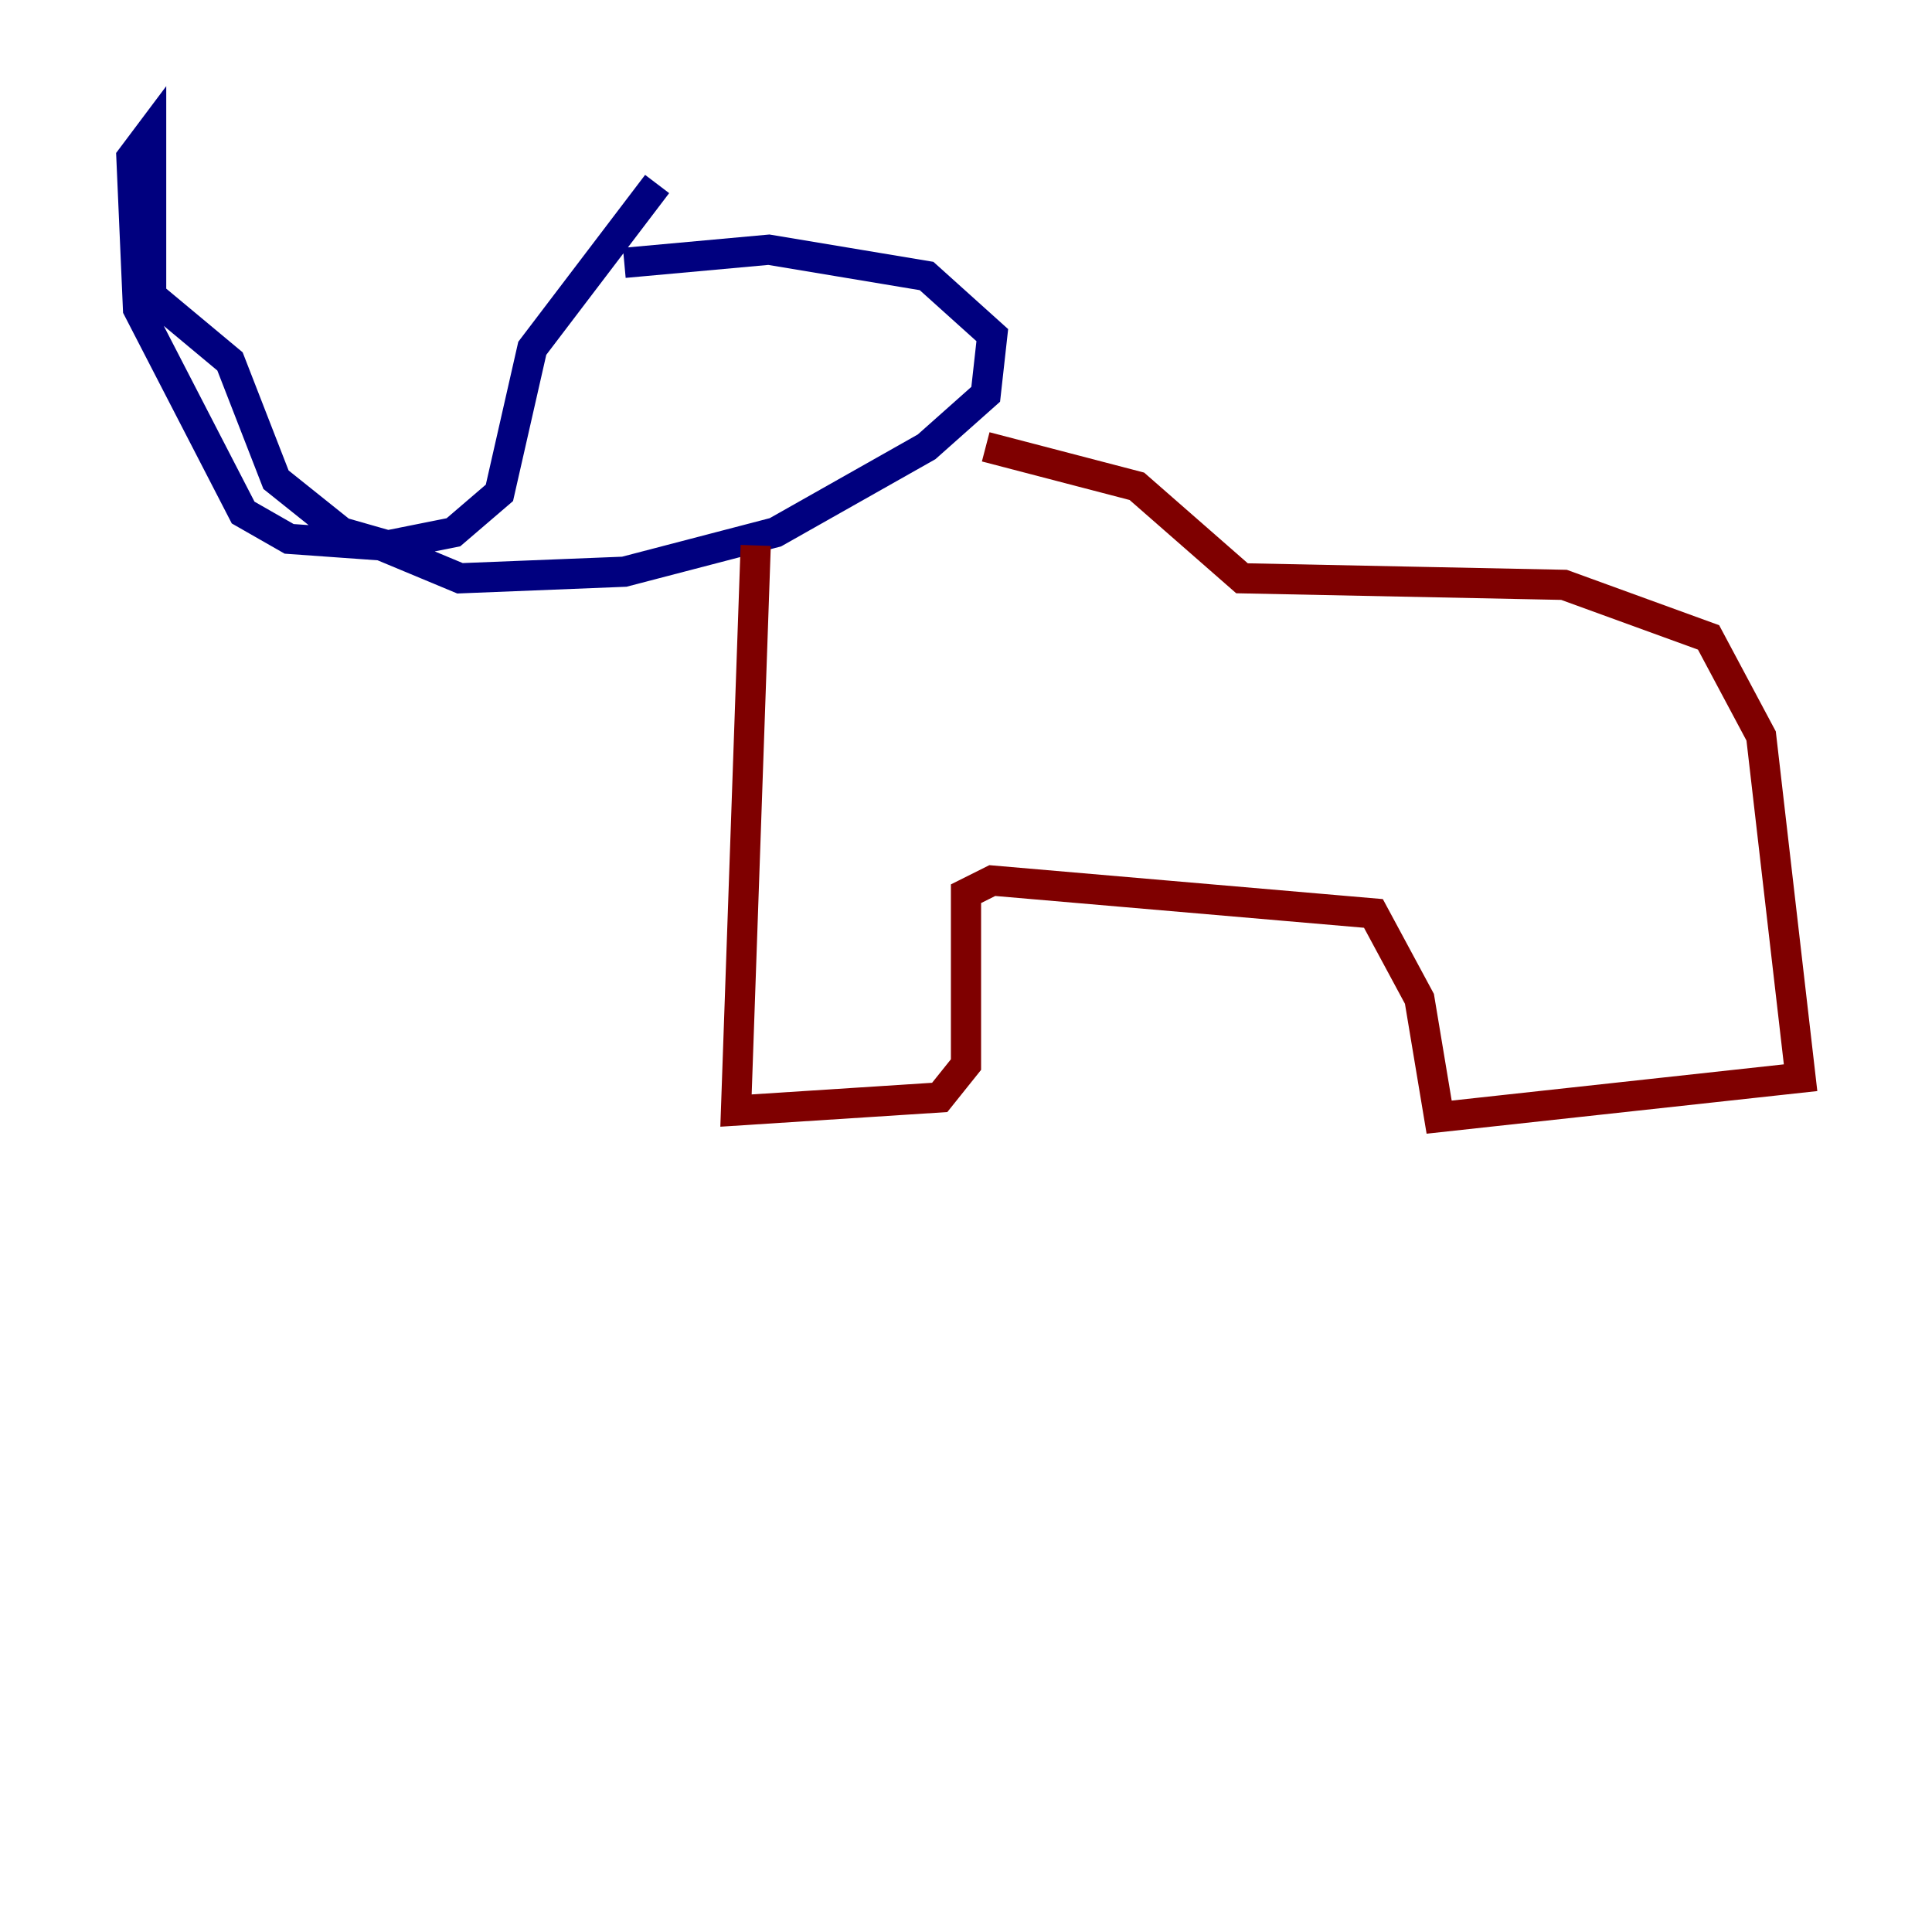 <?xml version="1.0" encoding="utf-8" ?>
<svg baseProfile="tiny" height="128" version="1.2" viewBox="0,0,128,128" width="128" xmlns="http://www.w3.org/2000/svg" xmlns:ev="http://www.w3.org/2001/xml-events" xmlns:xlink="http://www.w3.org/1999/xlink"><defs /><polyline fill="none" points="43.537,12.191 35.265,23.075 33.088,32.653 30.041,35.265 25.687,36.136 22.64,35.265 18.286,31.782 15.238,23.946 10.014,19.592 10.014,8.707 8.707,10.449 9.143,20.463 16.109,33.959 19.157,35.701 25.252,36.136 30.476,38.313 41.361,37.878 51.374,35.265 61.388,29.605 65.306,26.122 65.742,22.204 61.388,18.286 50.939,16.544 41.361,17.415" stroke="#00007f" stroke-width="2" /><polyline fill="none" points="50.068,36.136 48.762,73.578 62.258,72.707 64.0,70.531 64.0,59.211 65.742,58.34 90.993,60.517 94.041,66.177 95.347,74.014 119.293,71.401 116.68,48.762 113.197,42.231 103.619,38.748 82.286,38.313 75.32,32.218 65.306,29.605" stroke="#7f0000" stroke-width="2" /></svg>